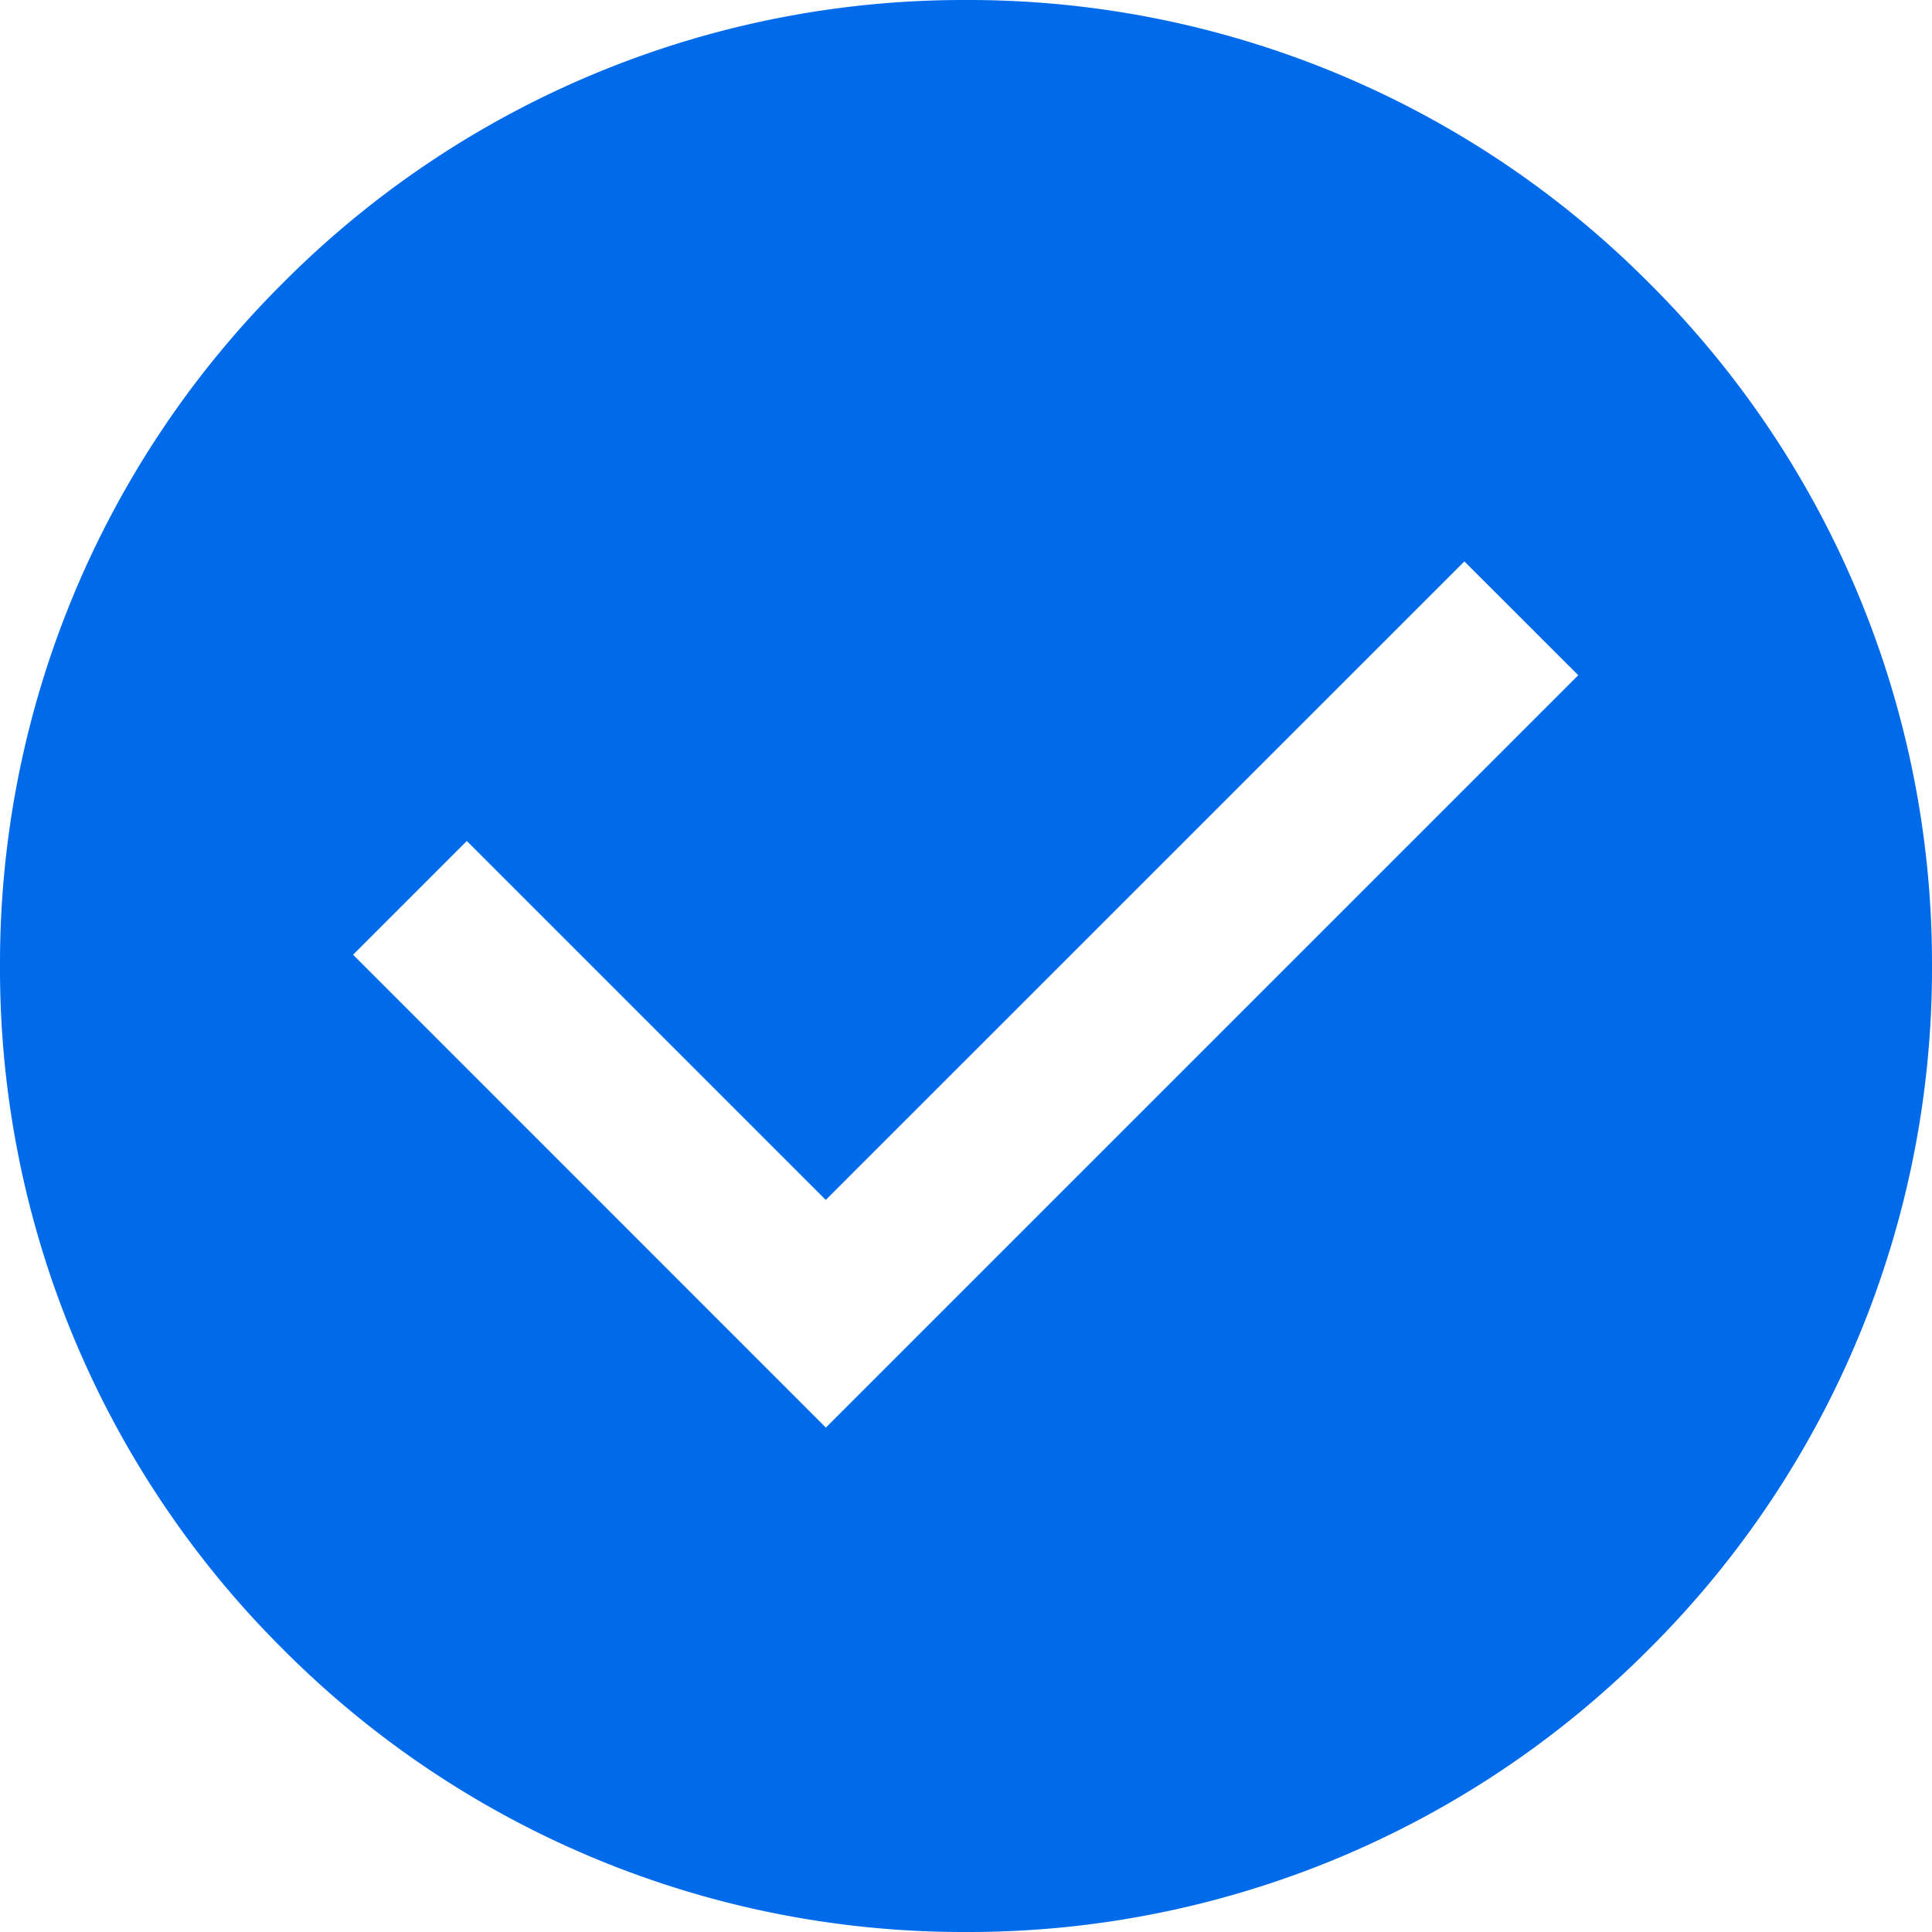 <svg xmlns="http://www.w3.org/2000/svg" width="24" height="24" viewBox="0 0 24 24">
  <g transform="translate(-712 -1811)">
    <path d="M1735-2482a11.923,11.923,0,0,1-8.486-3.514A11.922,11.922,0,0,1,1723-2494a11.921,11.921,0,0,1,3.515-8.485A11.923,11.923,0,0,1,1735-2506a11.921,11.921,0,0,1,8.485,3.515A11.921,11.921,0,0,1,1747-2494a11.922,11.922,0,0,1-3.515,8.485A11.922,11.922,0,0,1,1735-2482Zm-6.2-13.554h0l-1.414,1.414,5.873,5.874,9.347-9.346-1.415-1.414-7.933,7.932-4.459-4.459Z" transform="translate(-1011 4317)" fill="#006bea"/>
  </g>
</svg>

